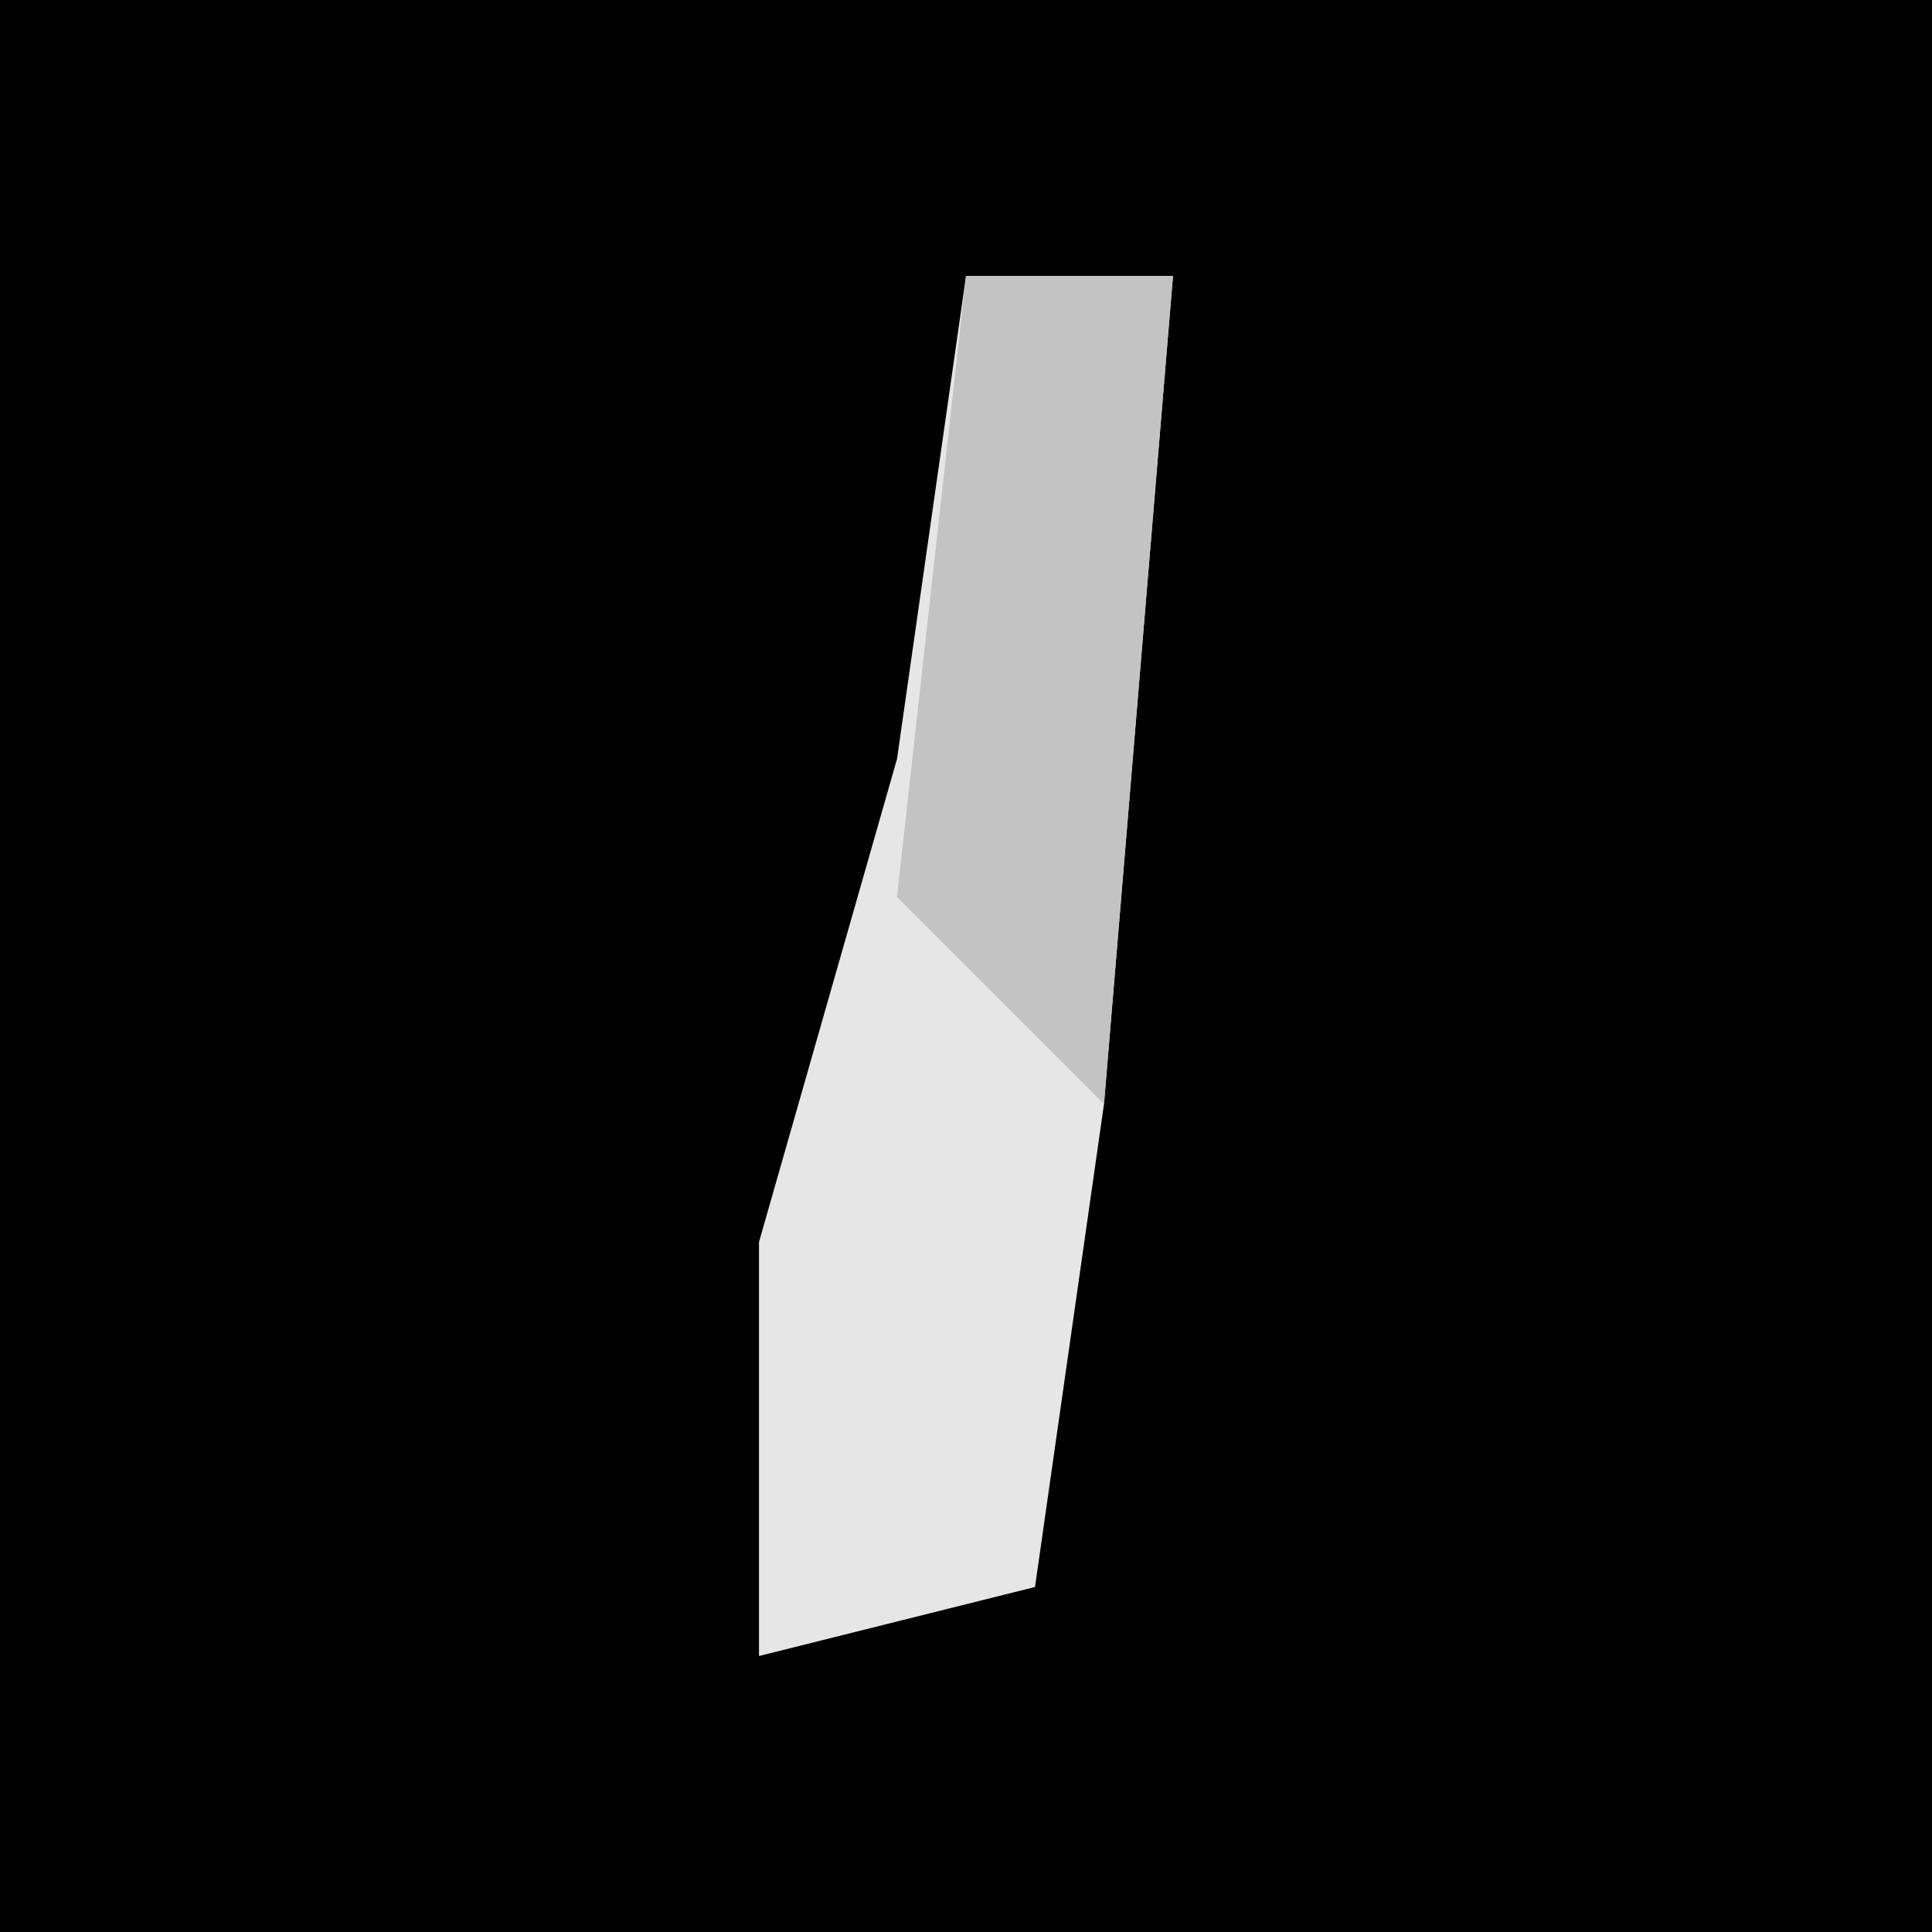 <?xml version="1.0" encoding="UTF-8"?>
<svg version="1.1" xmlns="http://www.w3.org/2000/svg" width="28" height="28">
<path d="M0,0 L28,0 L28,28 L0,28 Z " fill="#010101" transform="translate(0,0)"/>
<path d="M0,0 L3,0 L2,12 L1,19 L-3,20 L-3,14 L-1,7 Z " fill="#E6E6E6" transform="translate(14,4)"/>
<path d="M0,0 L3,0 L2,12 L-1,9 Z " fill="#C3C3C3" transform="translate(14,4)"/>
</svg>
